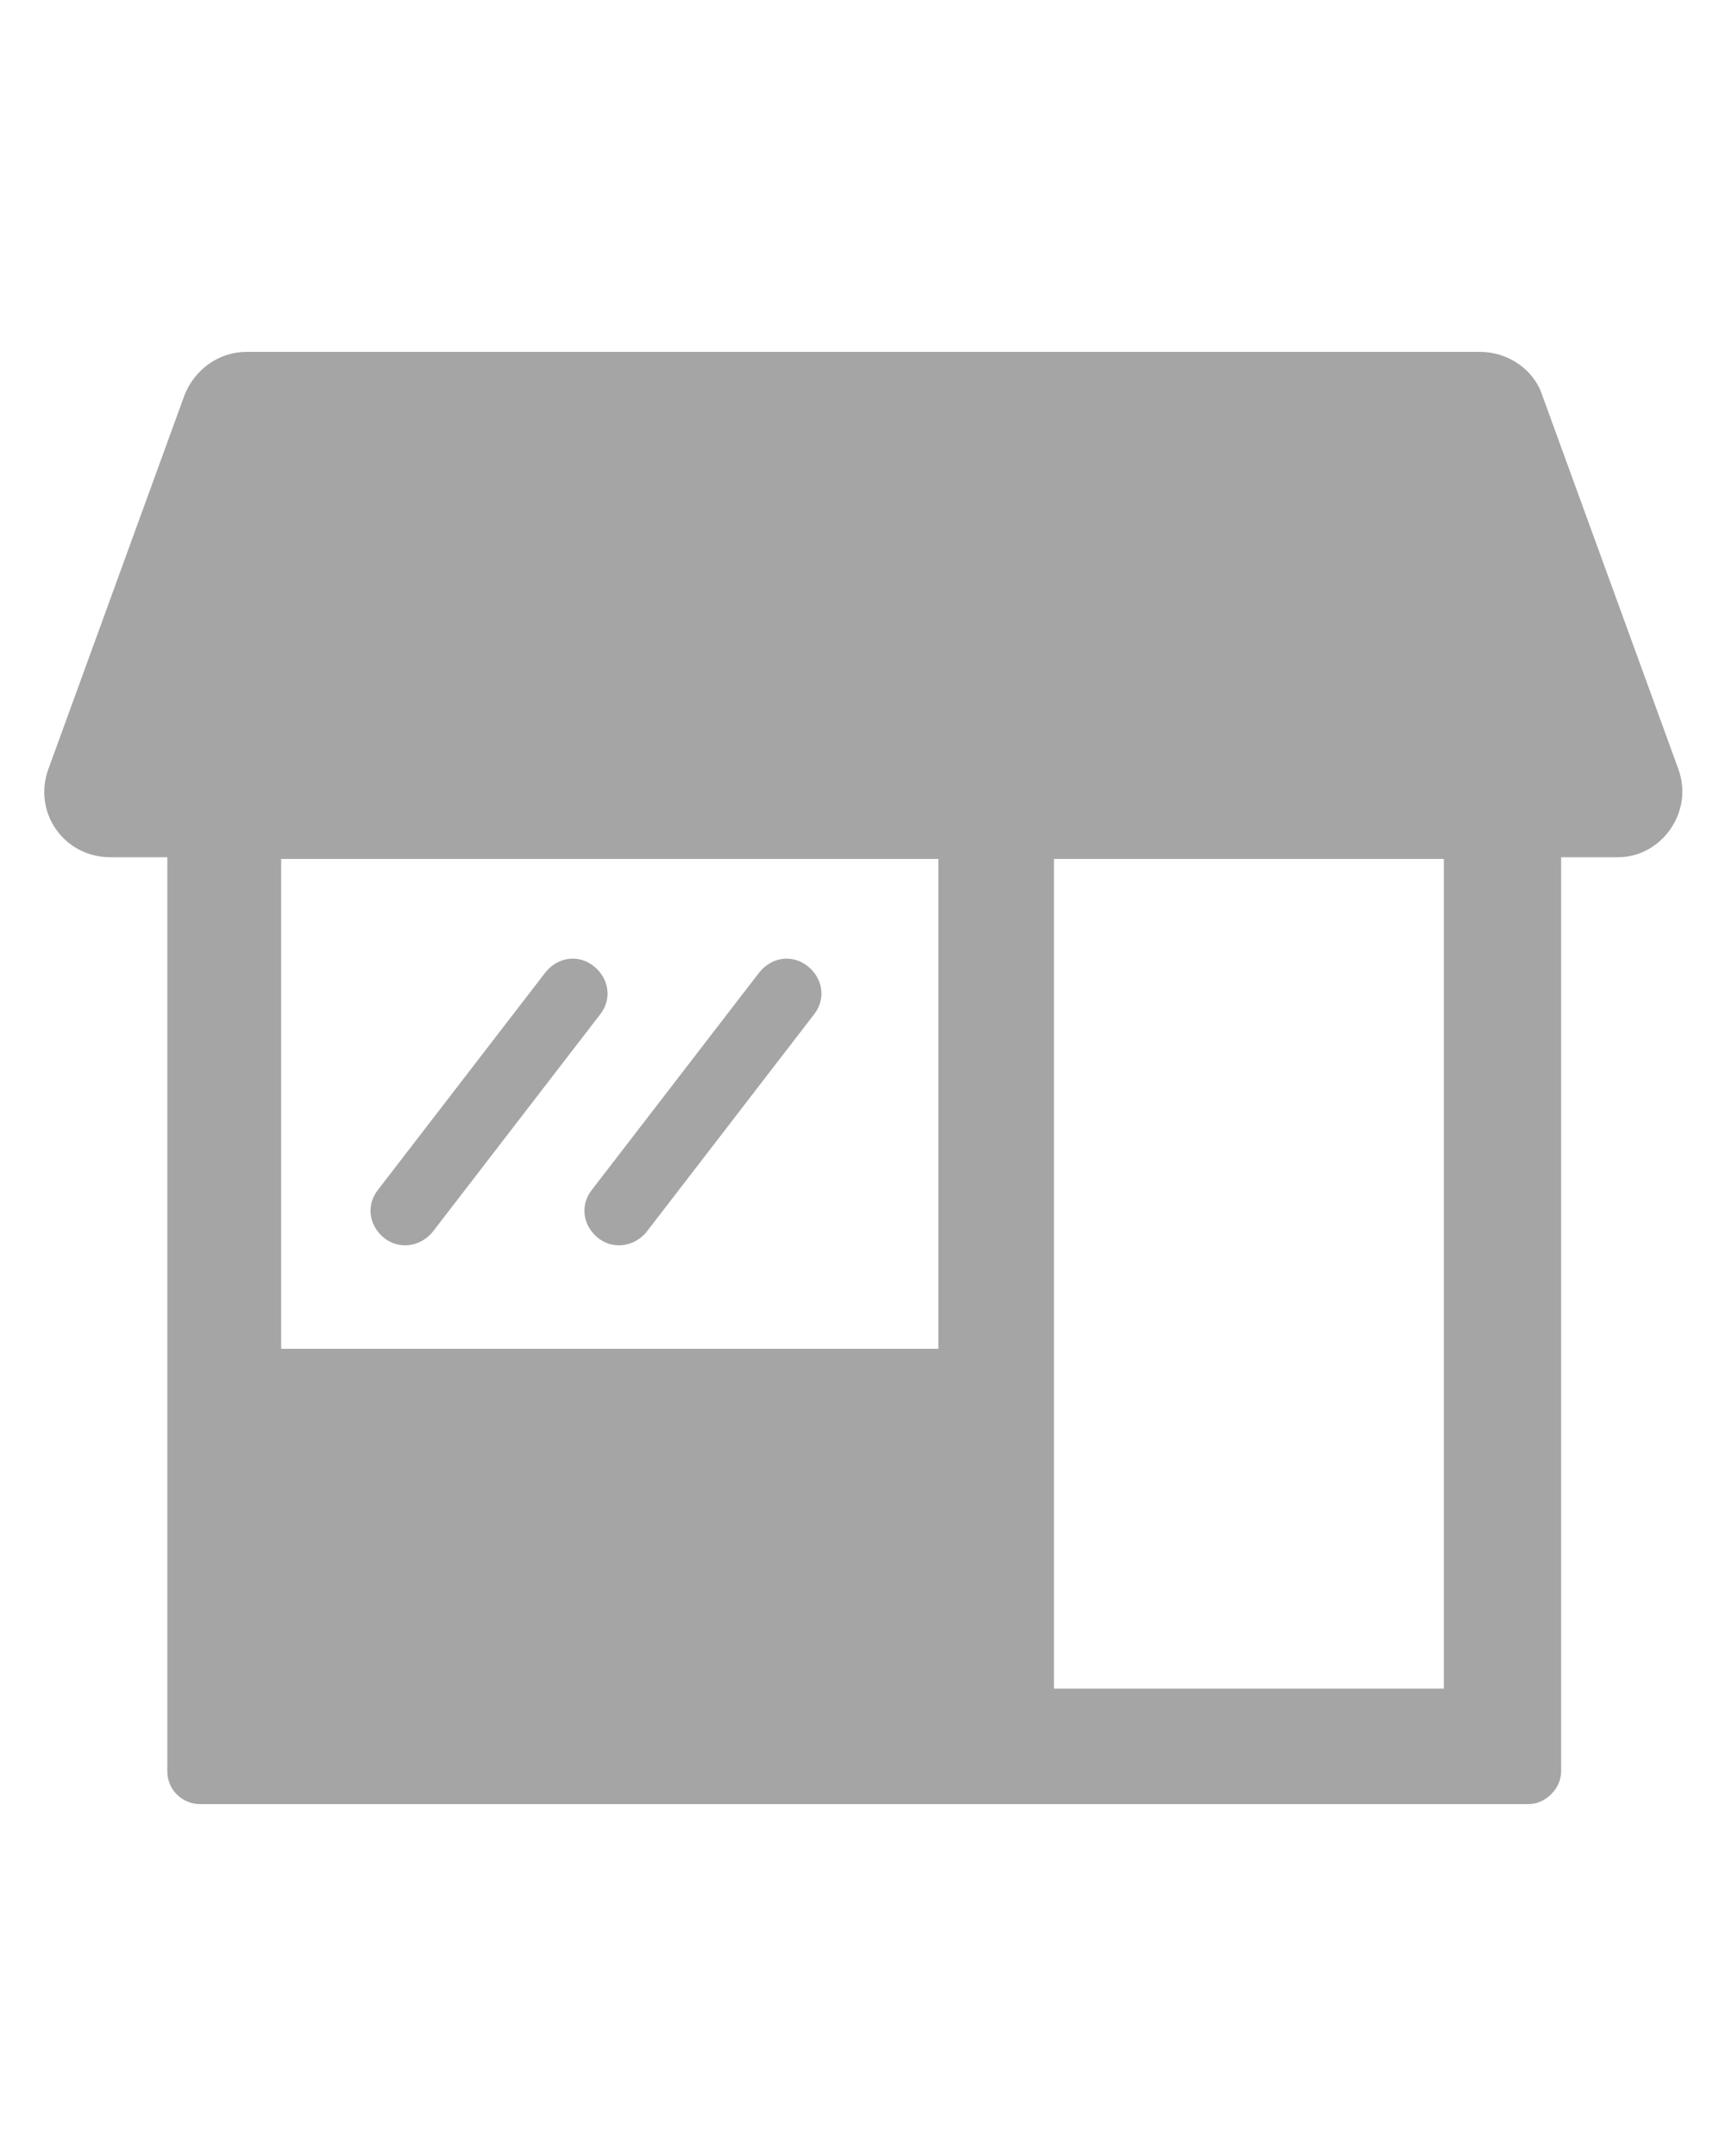<svg enable-background="new 0 0 100 125" fill="#a5a5a5" viewBox="0 0 100 125" xmlns="http://www.w3.org/2000/svg"><path d="m97.3 44.6-7.9-21.7c-.5-1.5-2-2.5-3.6-2.5h-71.5c-1.6 0-3 1-3.6 2.5l-7.9 21.7c-.9 2.5.9 5.1 3.6 5.1h3.3v53c0 1.1.9 1.9 1.9 1.9h77c1 0 1.9-.9 1.9-1.9v-53h3.3c2.5 0 4.4-2.6 3.5-5.1zm-42.9 33.6h-38.1v-28.4h38.1zm29.3 19.7h-22.6v-48.1h22.6z"/><path d="m22.3 71.8c.4.3.8.4 1.2.4.6 0 1.2-.3 1.6-.8l9.7-12.6c.7-.9.5-2.1-.4-2.8s-2.1-.5-2.8.4l-9.7 12.6c-.7.9-.5 2.1.4 2.8z"/><path d="m34.7 71.8c.4.3.8.4 1.2.4.6 0 1.2-.3 1.6-.8l9.7-12.6c.7-.9.5-2.1-.4-2.8s-2.1-.5-2.8.4l-9.7 12.6c-.7.9-.5 2.1.4 2.8z"/></svg>